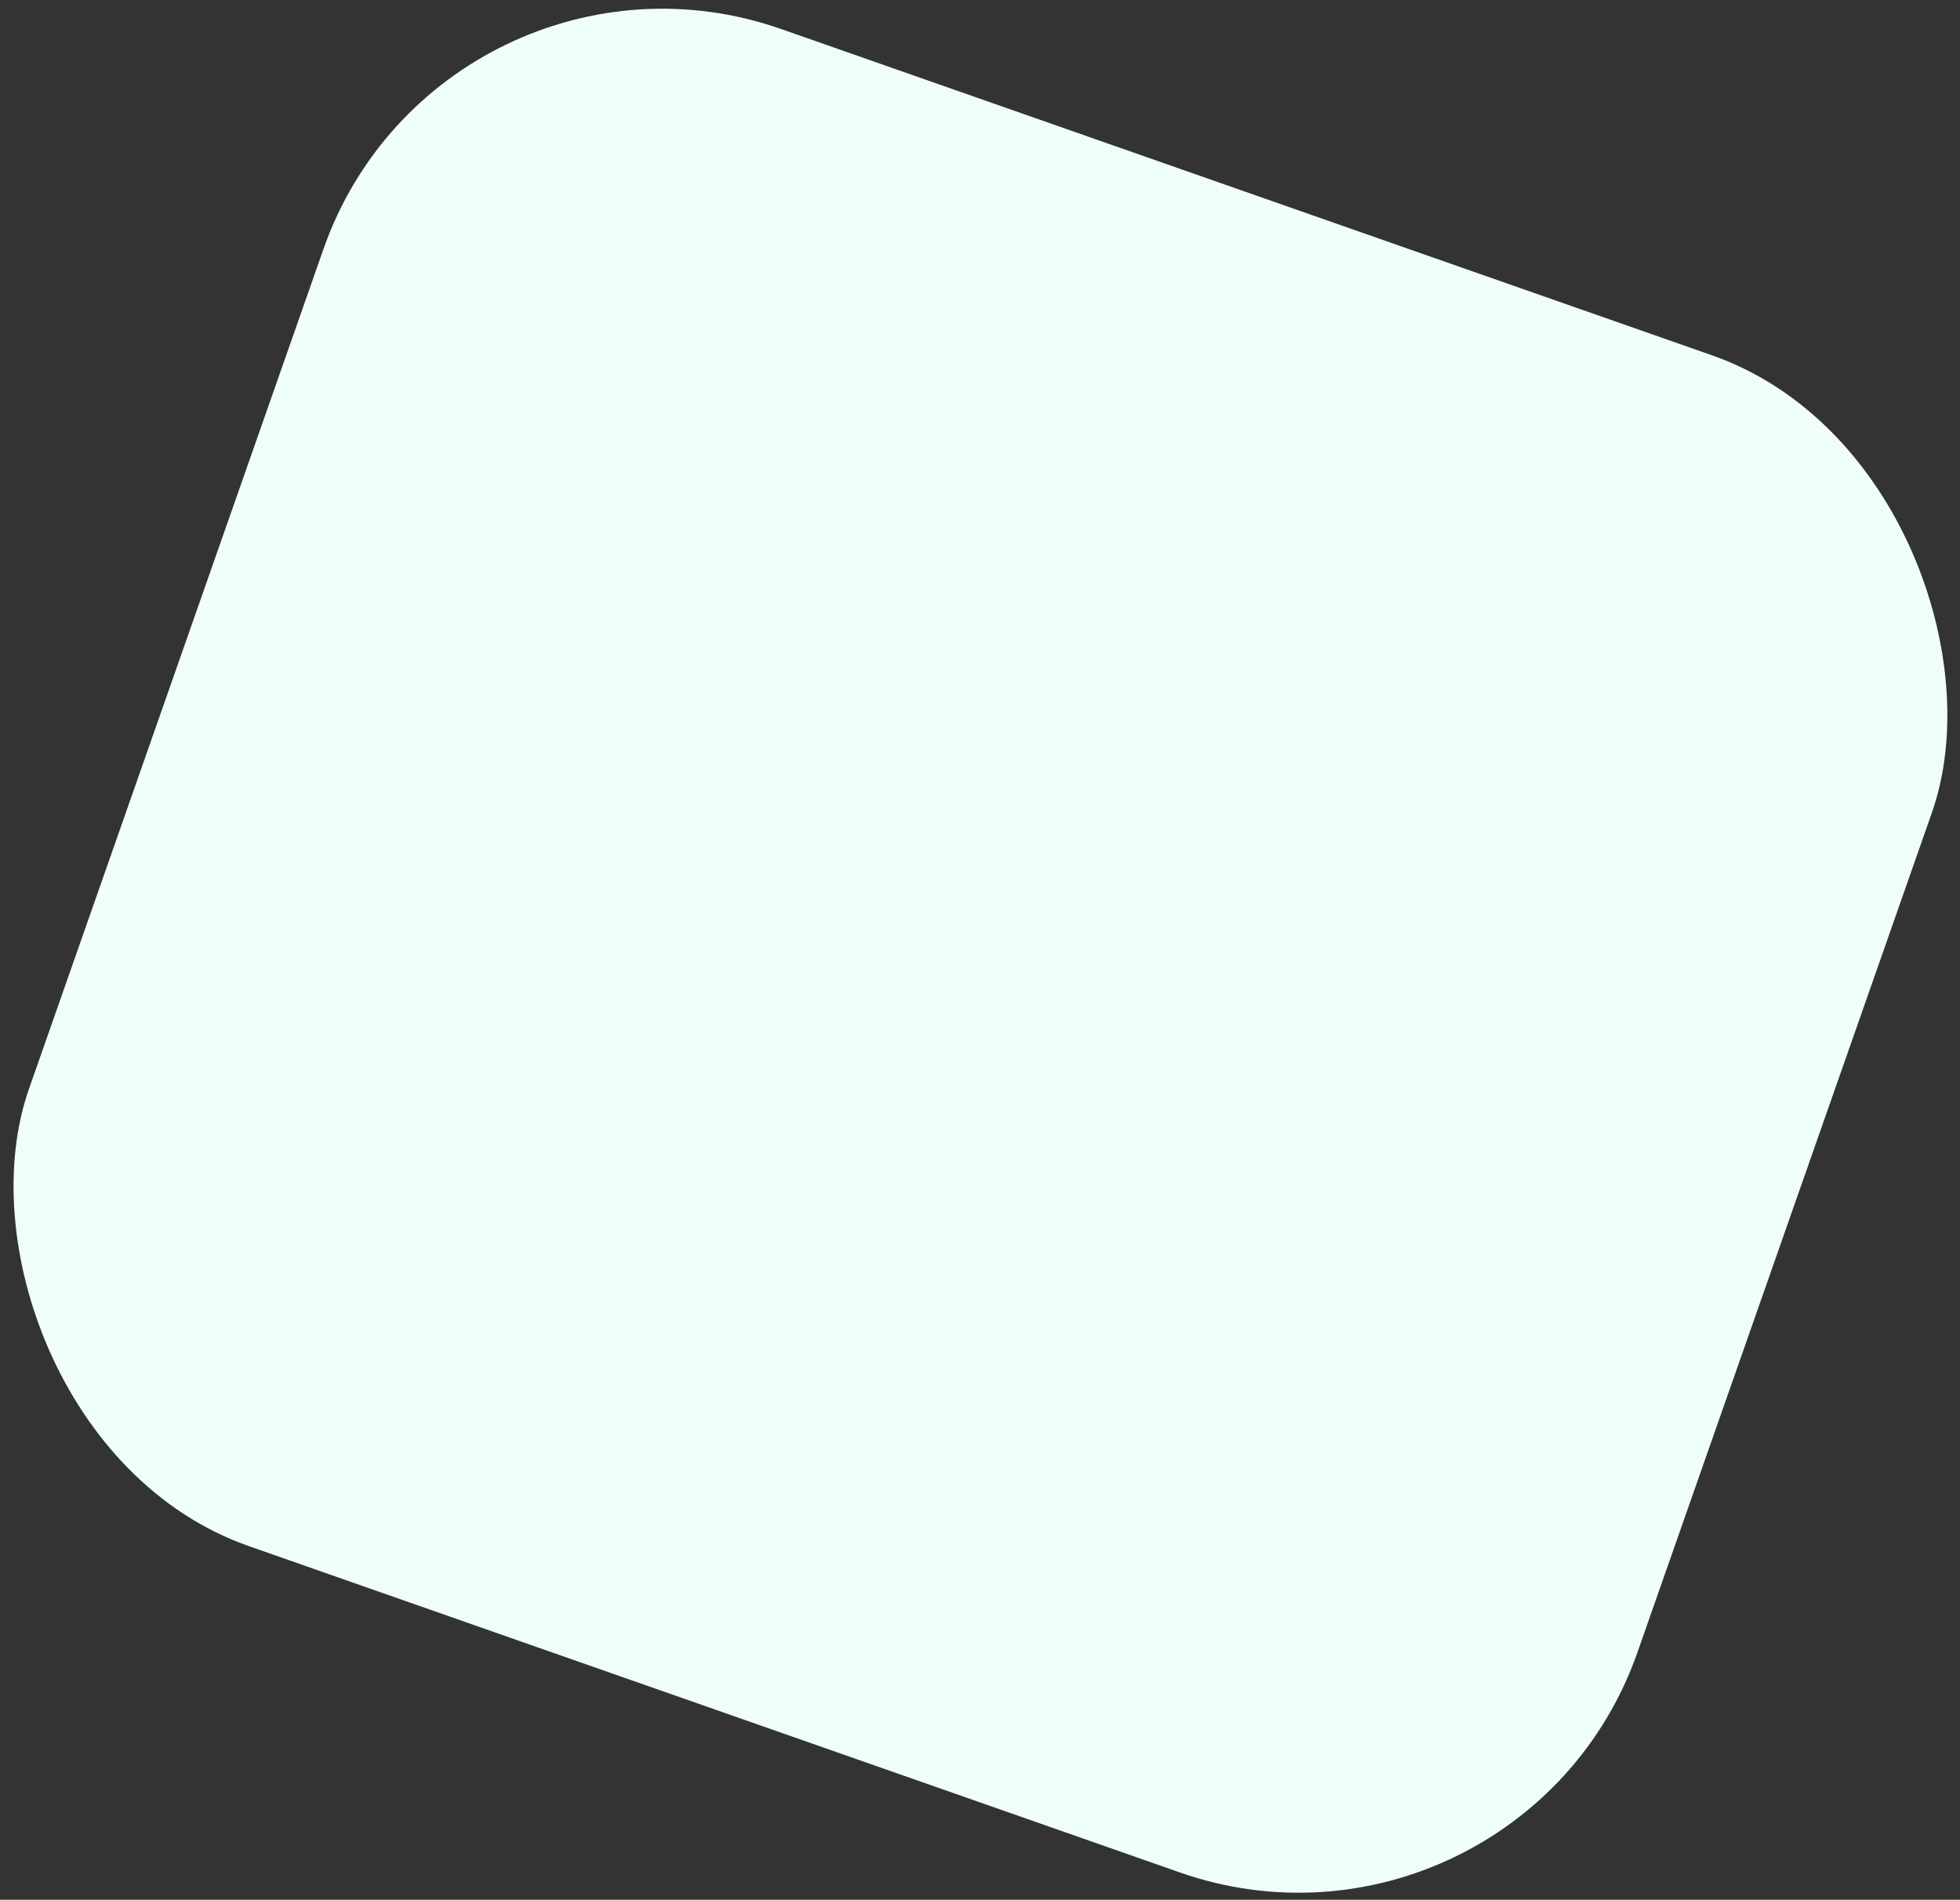 <svg width="131" height="127" viewBox="0 0 131 127" fill="none" xmlns="http://www.w3.org/2000/svg">
<rect x="0" y="0" width="131" height="127" fill="#333333" stroke="none"/>
<rect x="29.56" y="-6" width="113.914" height="107.479" rx="24" transform="rotate(19.32 29.56 -6)" fill="#EFFEF7"/>
</svg>
